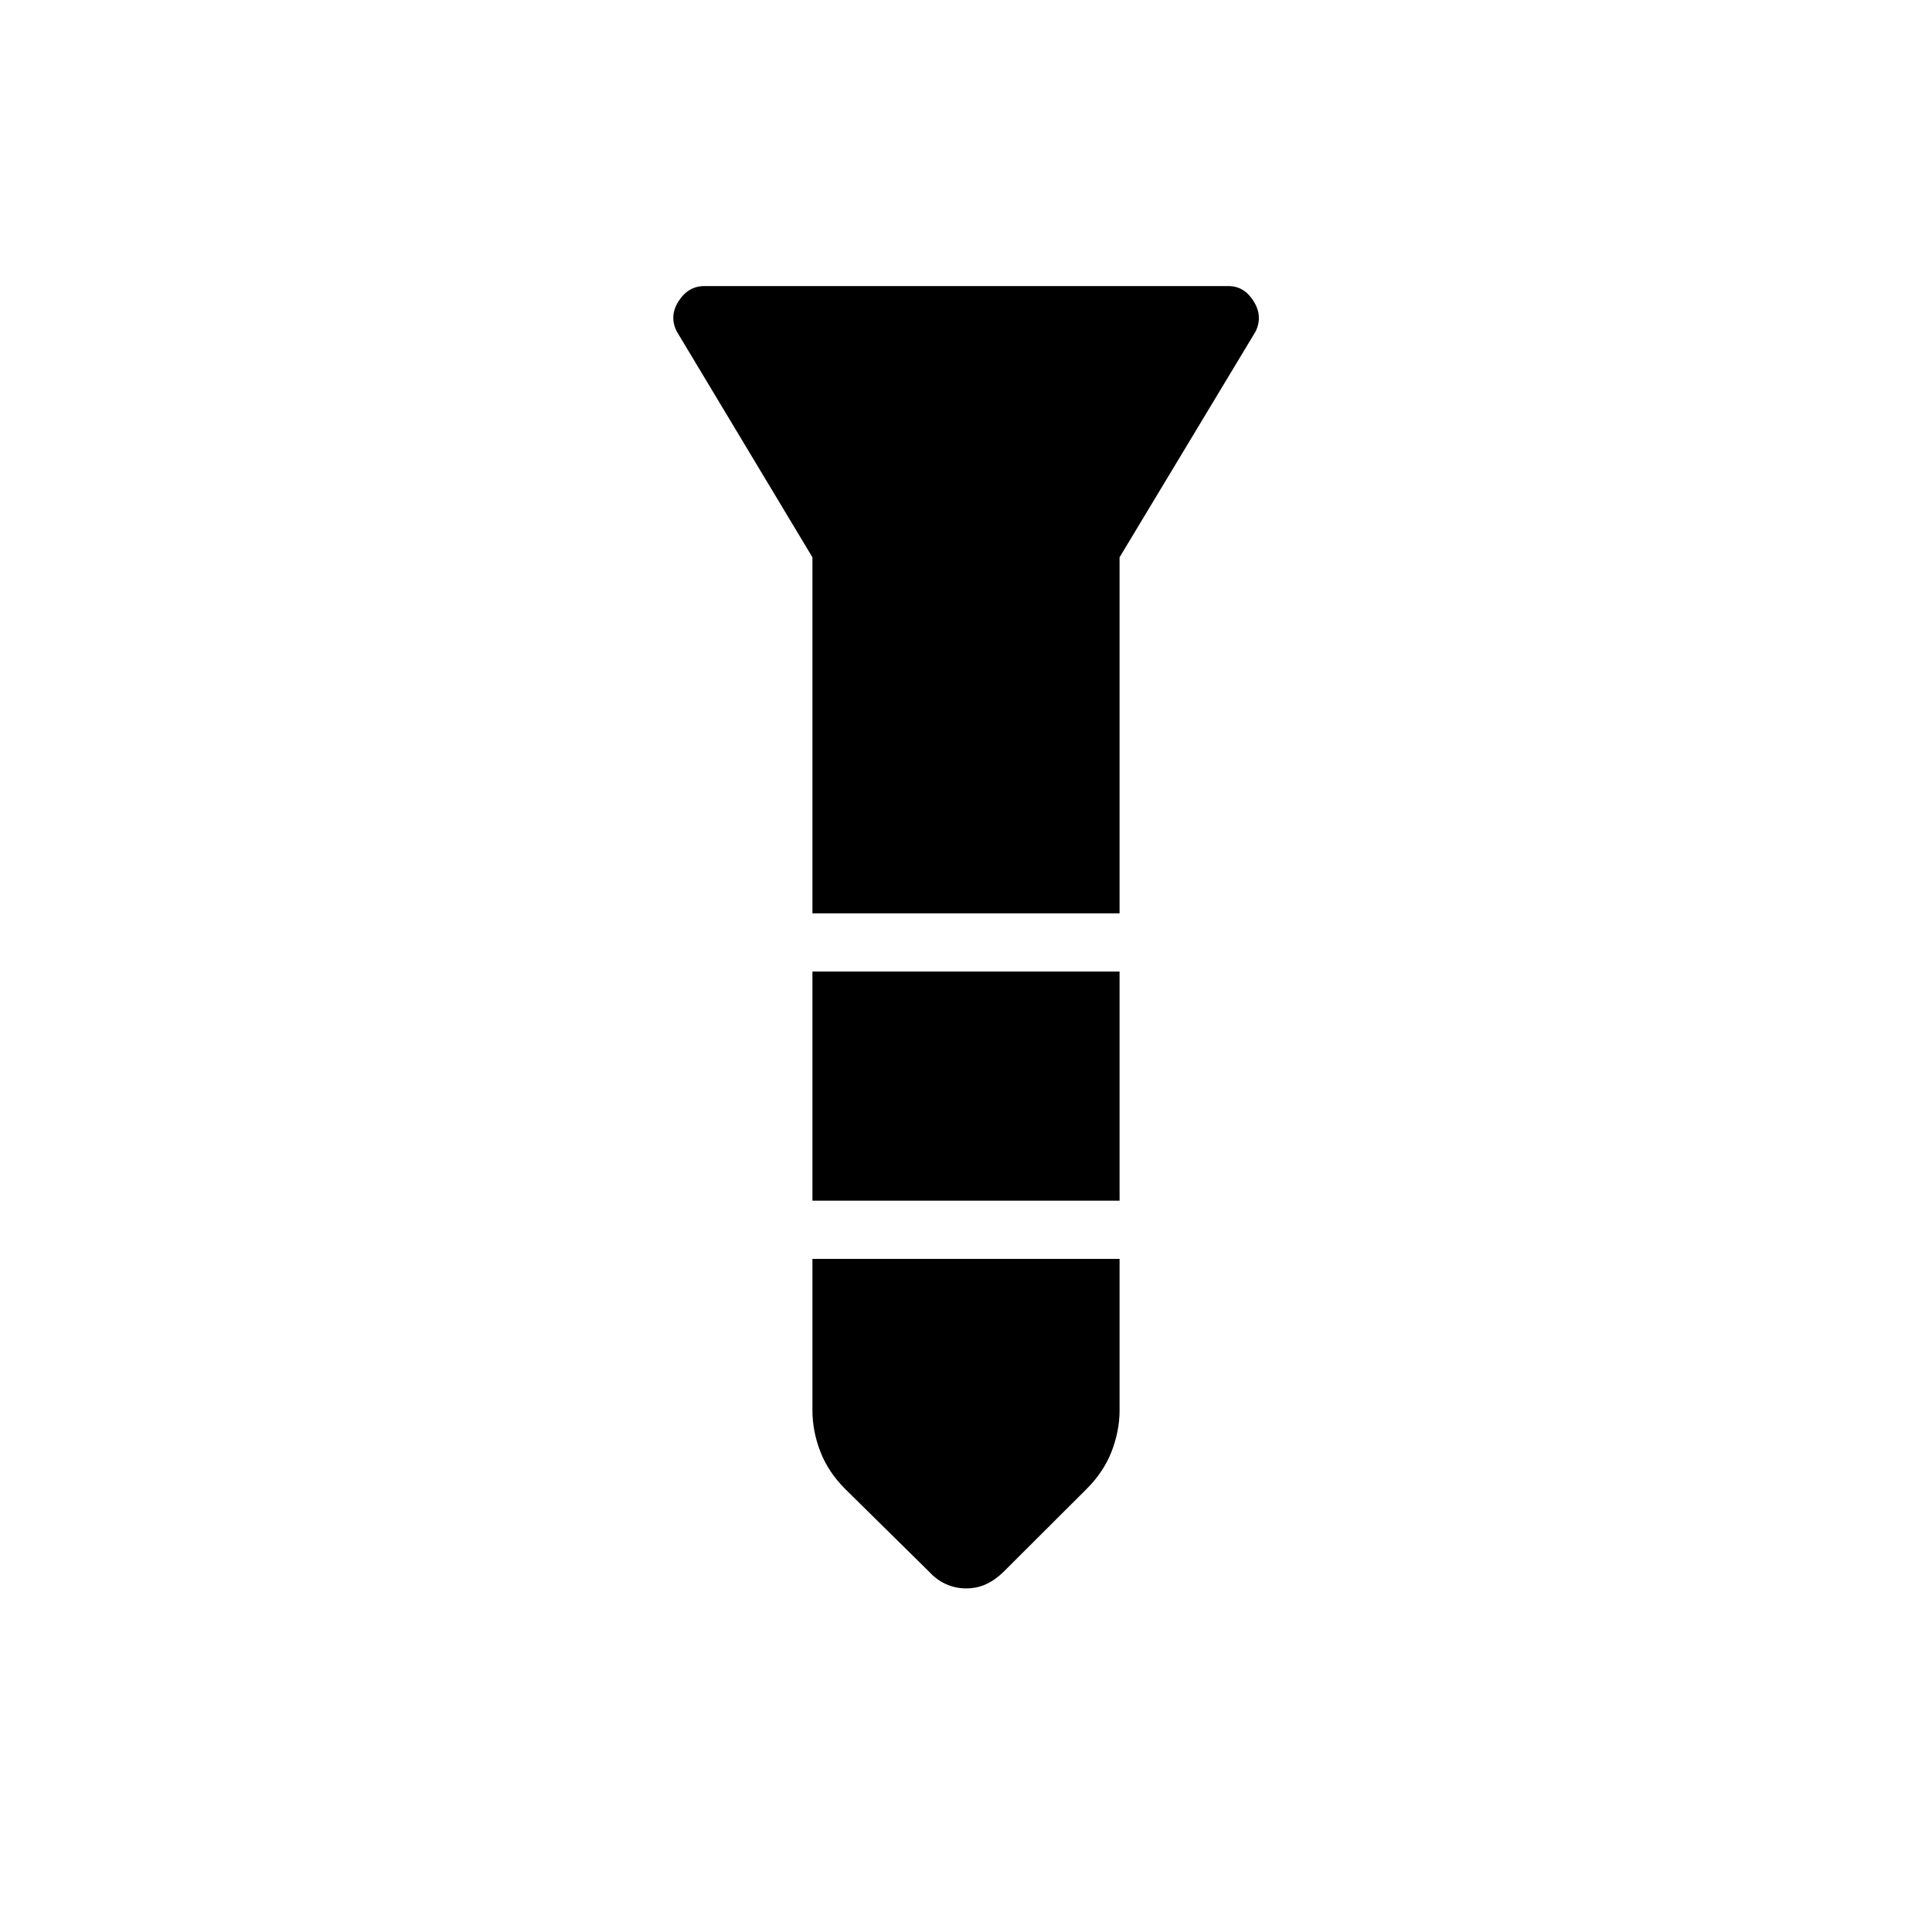<svg xmlns="http://www.w3.org/2000/svg" height="20" viewBox="0 -960 960 960" width="20"><path d="M349.961-817.846h260.501q7.751 0 12.452 7.5 4.702 7.5.943 15.138l-67.549 112.131v176.923H403.692v-176.923l-67.346-112.115q-3.962-7.654.839-15.154 4.8-7.5 12.776-7.5Zm53.731 340.615h152.616v113.846H403.692v-113.846Zm0 142.77h152.616v75.23q0 10.197-3.937 20.405-3.938 10.209-12.477 18.731l-41.009 40.903q-4.116 4.115-8.727 6.288-4.612 2.174-10.058 2.174t-10.158-2.174q-4.711-2.173-8.442-6.288l-41.394-40.797q-8.539-8.505-12.477-18.691-3.937-10.186-3.937-20.551v-75.23Z"/></svg>